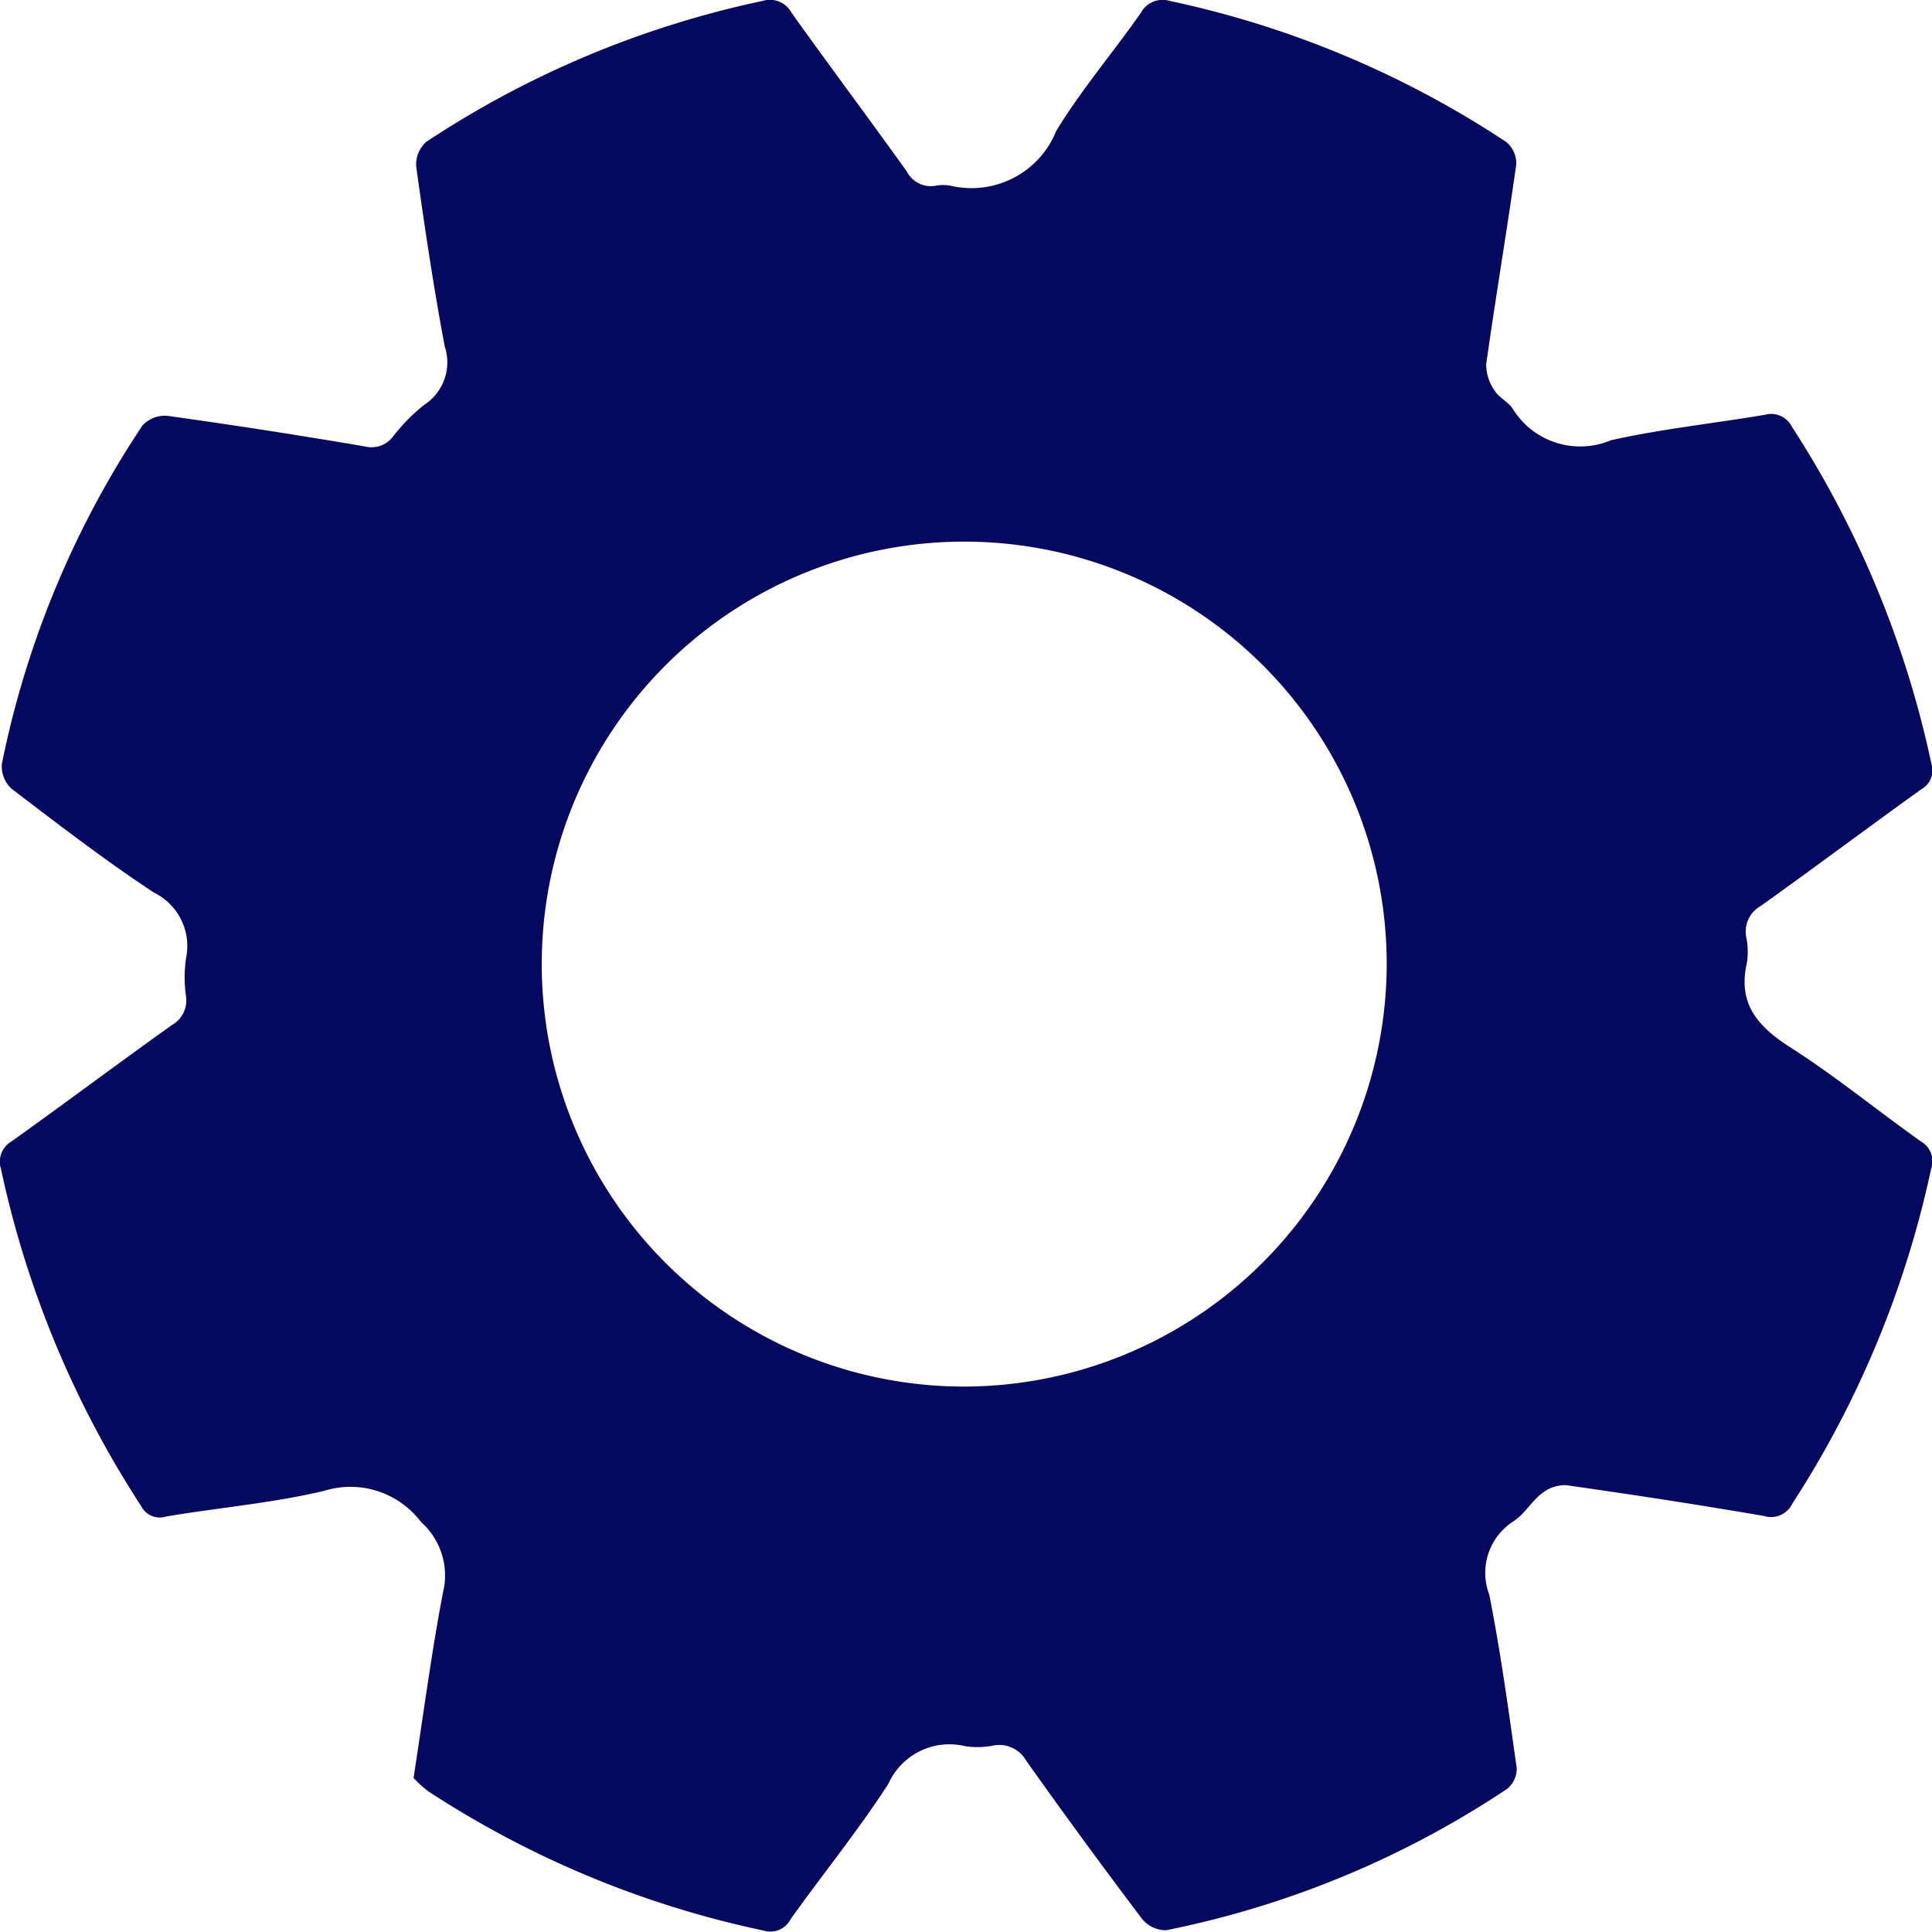 <svg id="settings" xmlns="http://www.w3.org/2000/svg" width="29.464" height="29.461" viewBox="0 0 29.464 29.461">
  <g id="Group_16" data-name="Group 16">
    <path id="Path_122" data-name="Path 122" d="M735.214,93.034c.155-1,.274-1.917.449-2.827a1.091,1.091,0,0,0-.334-1.074,1.348,1.348,0,0,0-1.475-.478c-.79.189-1.61.256-2.414.393a.319.319,0,0,1-.382-.162,15.262,15.262,0,0,1-2.136-5.138.358.358,0,0,1,.163-.422c.818-.586,1.624-1.188,2.443-1.773a.43.43,0,0,0,.215-.443,2.043,2.043,0,0,1,0-.569.91.91,0,0,0-.491-1.01c-.745-.492-1.456-1.039-2.167-1.581a.465.465,0,0,1-.15-.379,14.455,14.455,0,0,1,2.146-5.164.466.466,0,0,1,.38-.145q1.51.21,3.014.467a.409.409,0,0,0,.431-.159,2.836,2.836,0,0,1,.47-.476.77.77,0,0,0,.314-.888c-.172-.911-.308-1.829-.436-2.747a.463.463,0,0,1,.154-.376,14.861,14.861,0,0,1,5.13-2.149.376.376,0,0,1,.443.184c.578.81,1.175,1.606,1.754,2.415a.413.413,0,0,0,.439.22.623.623,0,0,1,.234,0,1.392,1.392,0,0,0,1.607-.836c.382-.628.865-1.194,1.29-1.8a.376.376,0,0,1,.445-.182,14.9,14.9,0,0,1,5.129,2.151.426.426,0,0,1,.152.341c-.144,1.018-.315,2.031-.459,3.049a.693.693,0,0,0,.128.4c.067.111.213.173.281.284a1.208,1.208,0,0,0,1.494.474c.773-.173,1.565-.256,2.347-.388a.353.353,0,0,1,.412.181,15.3,15.3,0,0,1,2.128,5.141.328.328,0,0,1-.156.39c-.817.587-1.623,1.19-2.441,1.775a.446.446,0,0,0-.228.472,1.108,1.108,0,0,1,.011.4c-.142.623.165.97.664,1.289.686.438,1.321.958,1.986,1.431a.347.347,0,0,1,.16.419,15.232,15.232,0,0,1-2.118,5.109.359.359,0,0,1-.433.186c-1-.172-2.007-.326-3.014-.469a.566.566,0,0,0-.373.126c-.158.121-.263.316-.428.422a.934.934,0,0,0-.373,1.121c.173.876.295,1.763.419,2.648a.4.4,0,0,1-.146.314,14.5,14.5,0,0,1-5.2,2.156.468.468,0,0,1-.368-.173q-.9-1.191-1.764-2.408a.47.47,0,0,0-.5-.236,1.263,1.263,0,0,1-.435.01,1.019,1.019,0,0,0-1.169.573c-.46.713-1,1.375-1.492,2.066a.348.348,0,0,1-.413.173,14.985,14.985,0,0,1-5.107-2.12A1.56,1.56,0,0,1,735.214,93.034Zm14.841-12.378a6.443,6.443,0,1,0-6.475,6.41A6.457,6.457,0,0,0,750.055,80.656Z" transform="translate(-728.907 -65.92)" fill="#070860"/>
  </g>
</svg>
